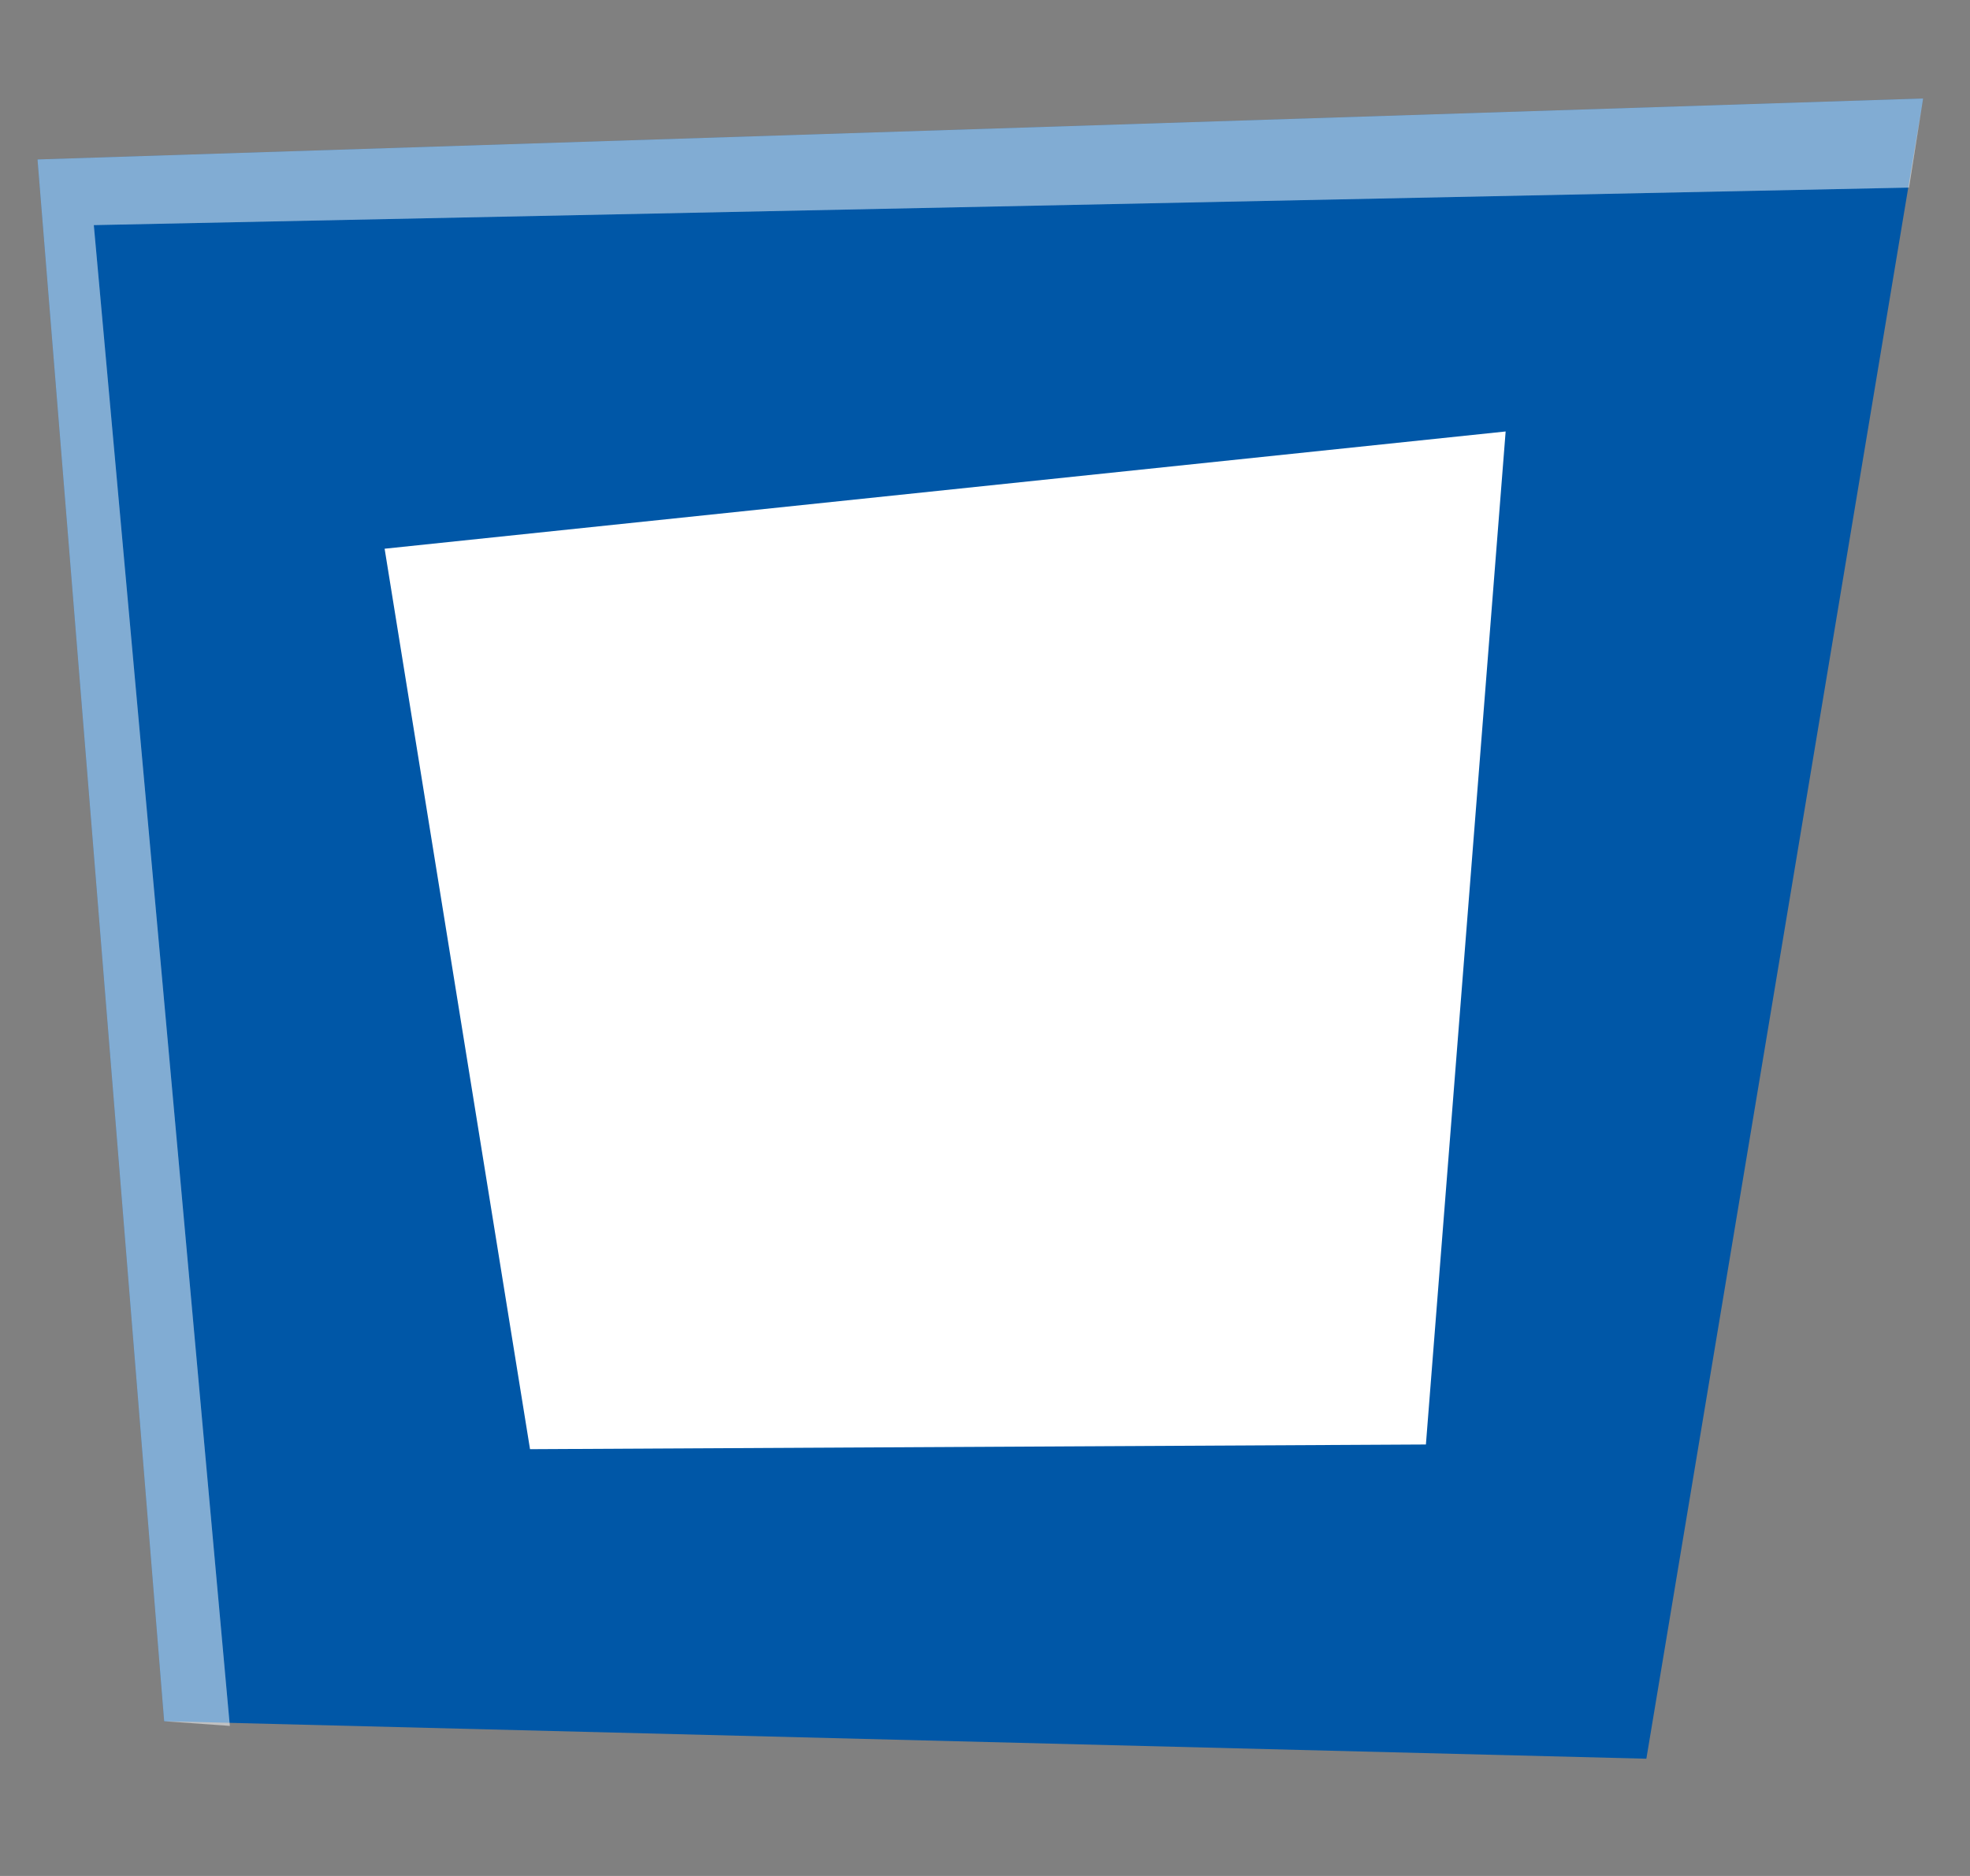 <?xml version="1.0" encoding="utf-8"?>
<!-- Generator: Adobe Illustrator 20.0.0, SVG Export Plug-In . SVG Version: 6.00 Build 0)  -->
<!DOCTYPE svg PUBLIC "-//W3C//DTD SVG 1.1//EN" "http://www.w3.org/Graphics/SVG/1.1/DTD/svg11.dtd">
<svg version="1.1" xmlns="http://www.w3.org/2000/svg" xmlns:xlink="http://www.w3.org/1999/xlink" x="0px" y="0px"
	 viewBox="0 0 42 40" enable-background="new 0 0 42 40" xml:space="preserve" width="42" height="40" preserveAspectRatio="none">
<rect x="0" y="0" width="42" height="40" fill="#808080" stroke="none"/>
<g id="Header_Buttons">
	<polygon fill="#0057A7" points="0.8,3.4 3.5,36.7 35.1,37.5 41,2.1 	"/>
	<polygon opacity="0.3" fill="#FFFFFF" points="2,4.8 40.7,4 41,2.1 0.8,3.4 3.5,36.7 4.9,36.8 	"/>
	<polygon fill="#FFFFFF" points="8.2,11.7 11.3,30.9 30.4,30.8 32.1,9.2 	"/>
	<polygon opacity="0.3" fill="#FFFFFF" points="2,4.8 40.7,4 41,2.1 0.8,3.4 3.5,36.7 4.9,36.8 	"/>
</g>
</svg>
